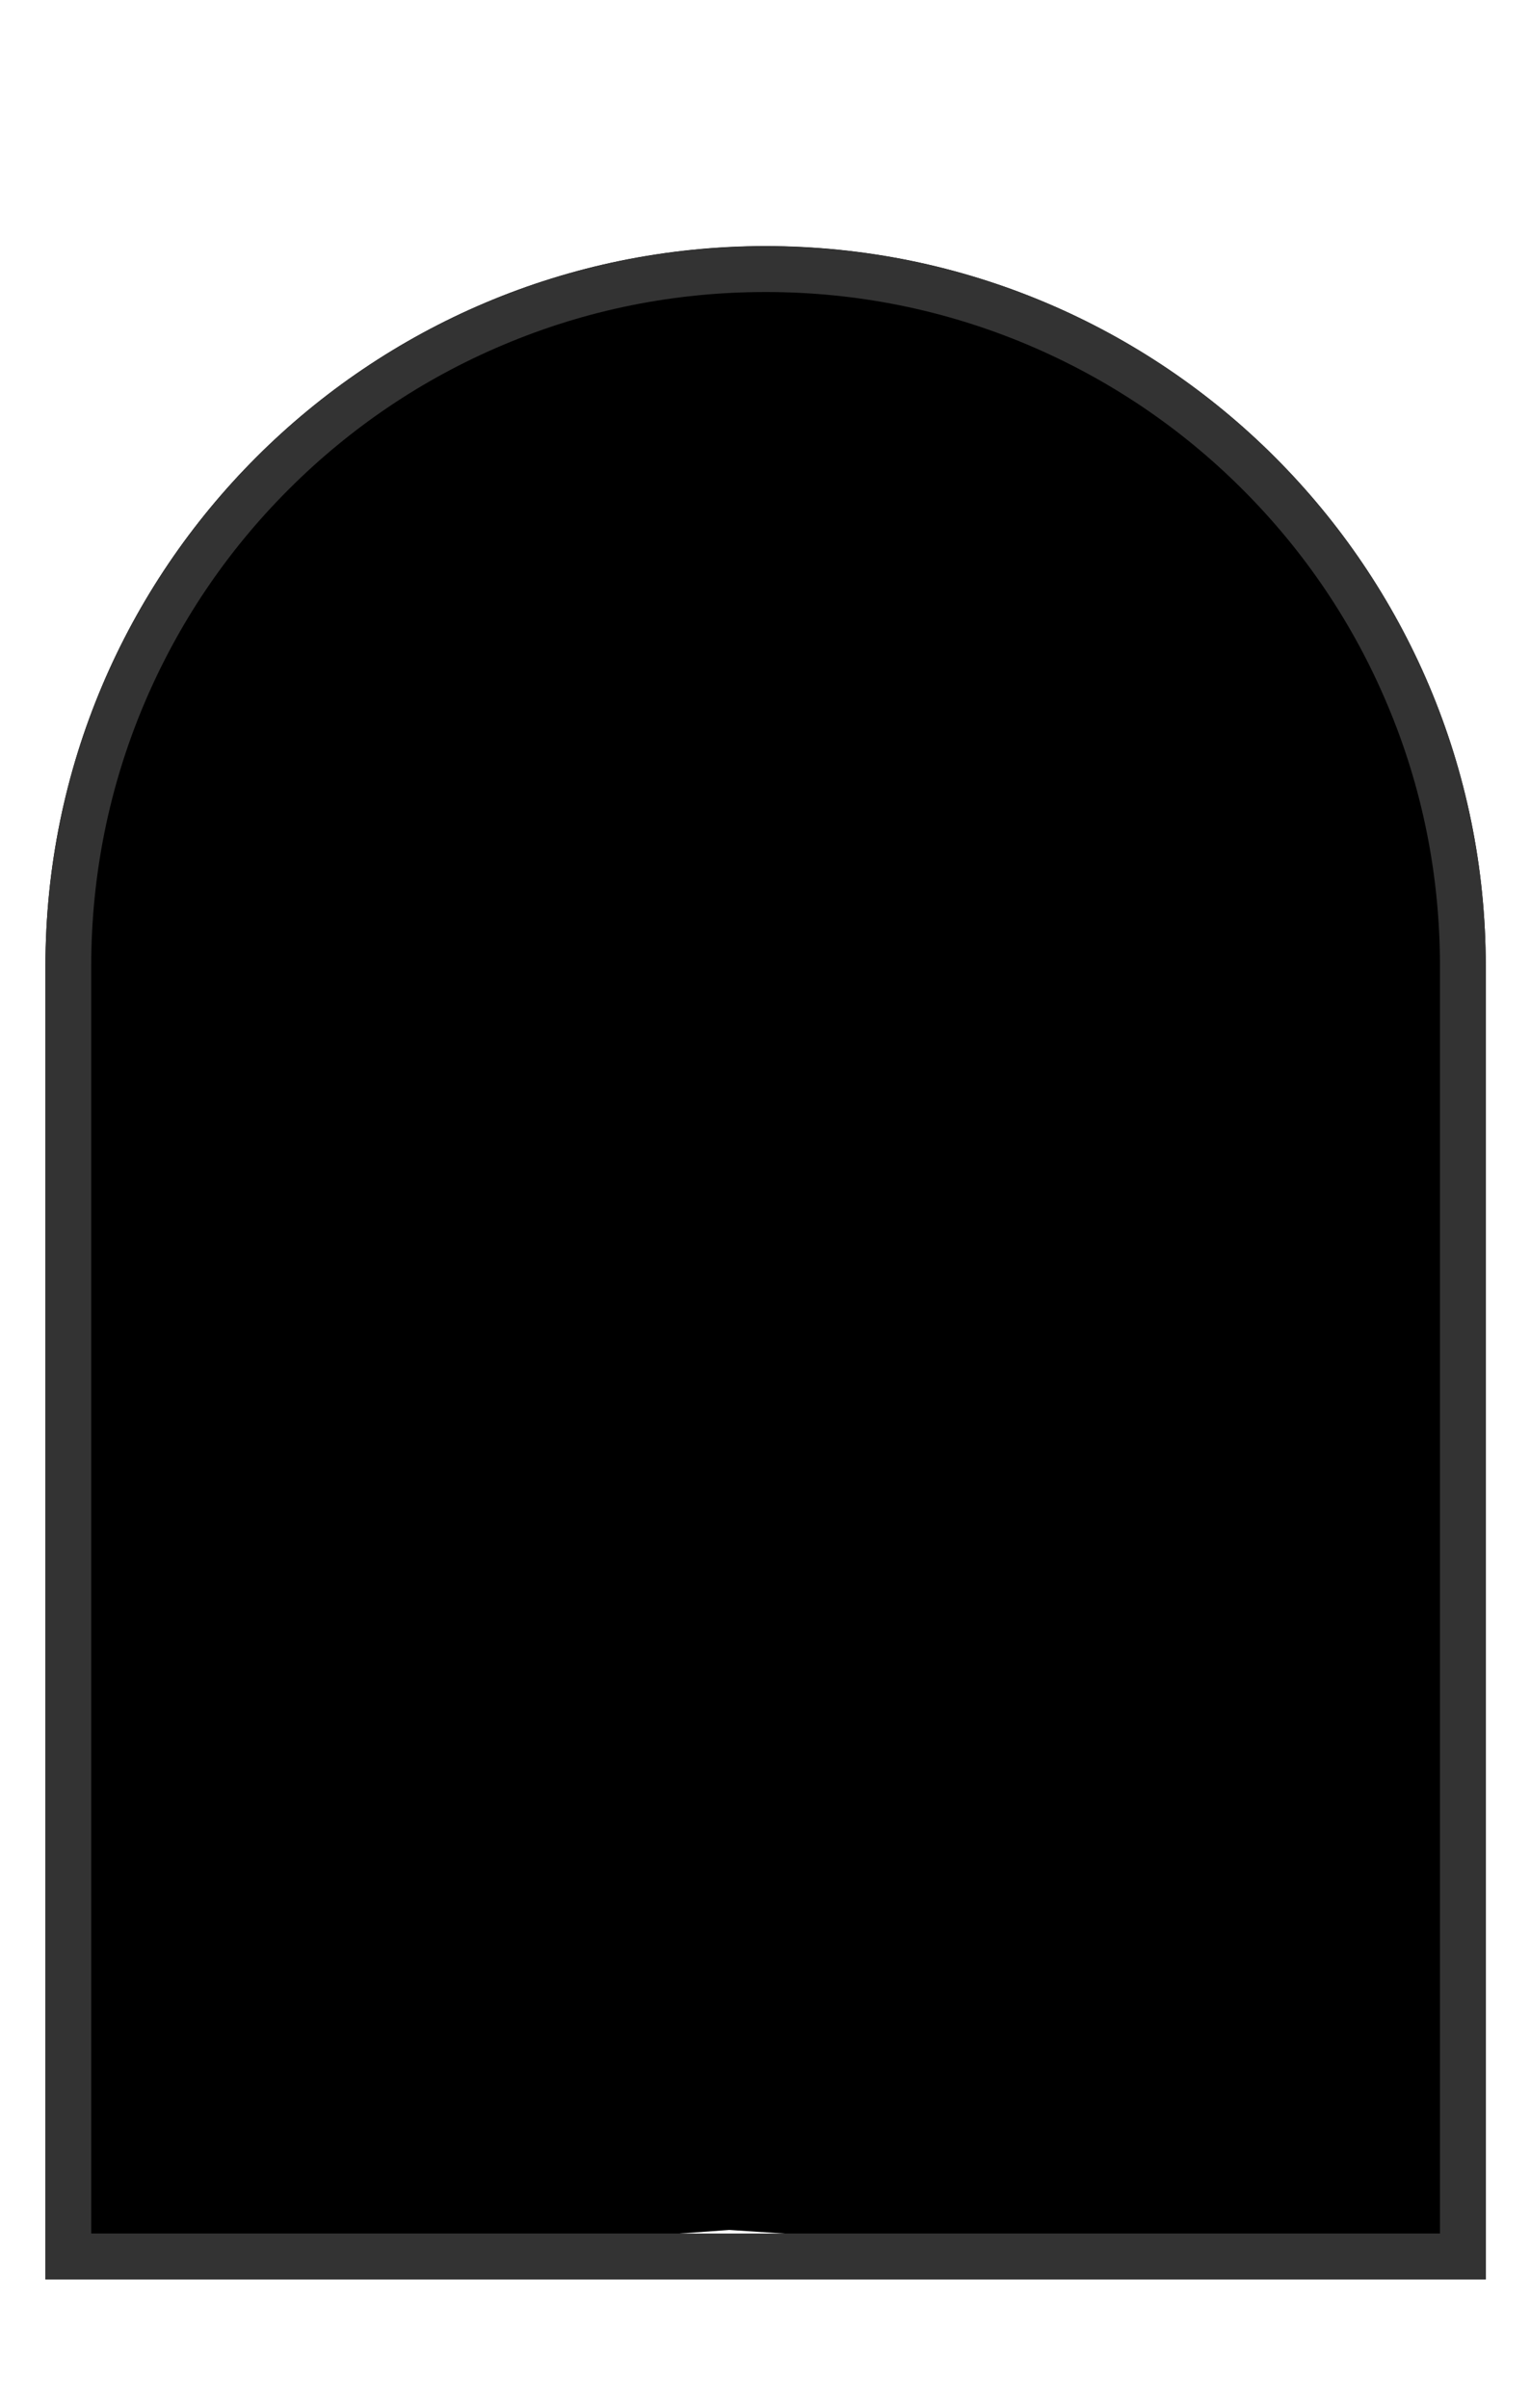 <svg width="899" height="1415" xmlns="http://www.w3.org/2000/svg"><g fill="none" fill-rule="evenodd"><path d="M27.9 130.1h845.2v724.5H27.9z"/><path d="M26.7 567.8v771.6l401.8-29 444.5 29V567.8c0-233.7-189.5-423.2-423.2-423.2-233.6.1-423.1 189.5-423.1 423.2z" fill="#000" fill-rule="nonzero"/><path d="M449.9 171.6c53.5 0 105.4 10.5 154.2 31.1 47.2 20 89.6 48.5 126 84.9 36.4 36.4 65 78.8 84.9 126 20.7 48.8 31.1 100.7 31.1 154.2v744.7H53.6V567.8c0-53.5 10.5-105.4 31.1-154.2 20-47.2 48.5-89.6 84.9-126 36.4-36.4 78.8-65 126-84.9 48.9-20.7 100.8-31.1 154.3-31.1zm0-26.9c-233.7 0-423.2 189.5-423.2 423.2v771.6H873V567.8c.1-233.7-189.4-423.1-423.1-423.1z" fill="#333" fill-rule="nonzero"/></g></svg>